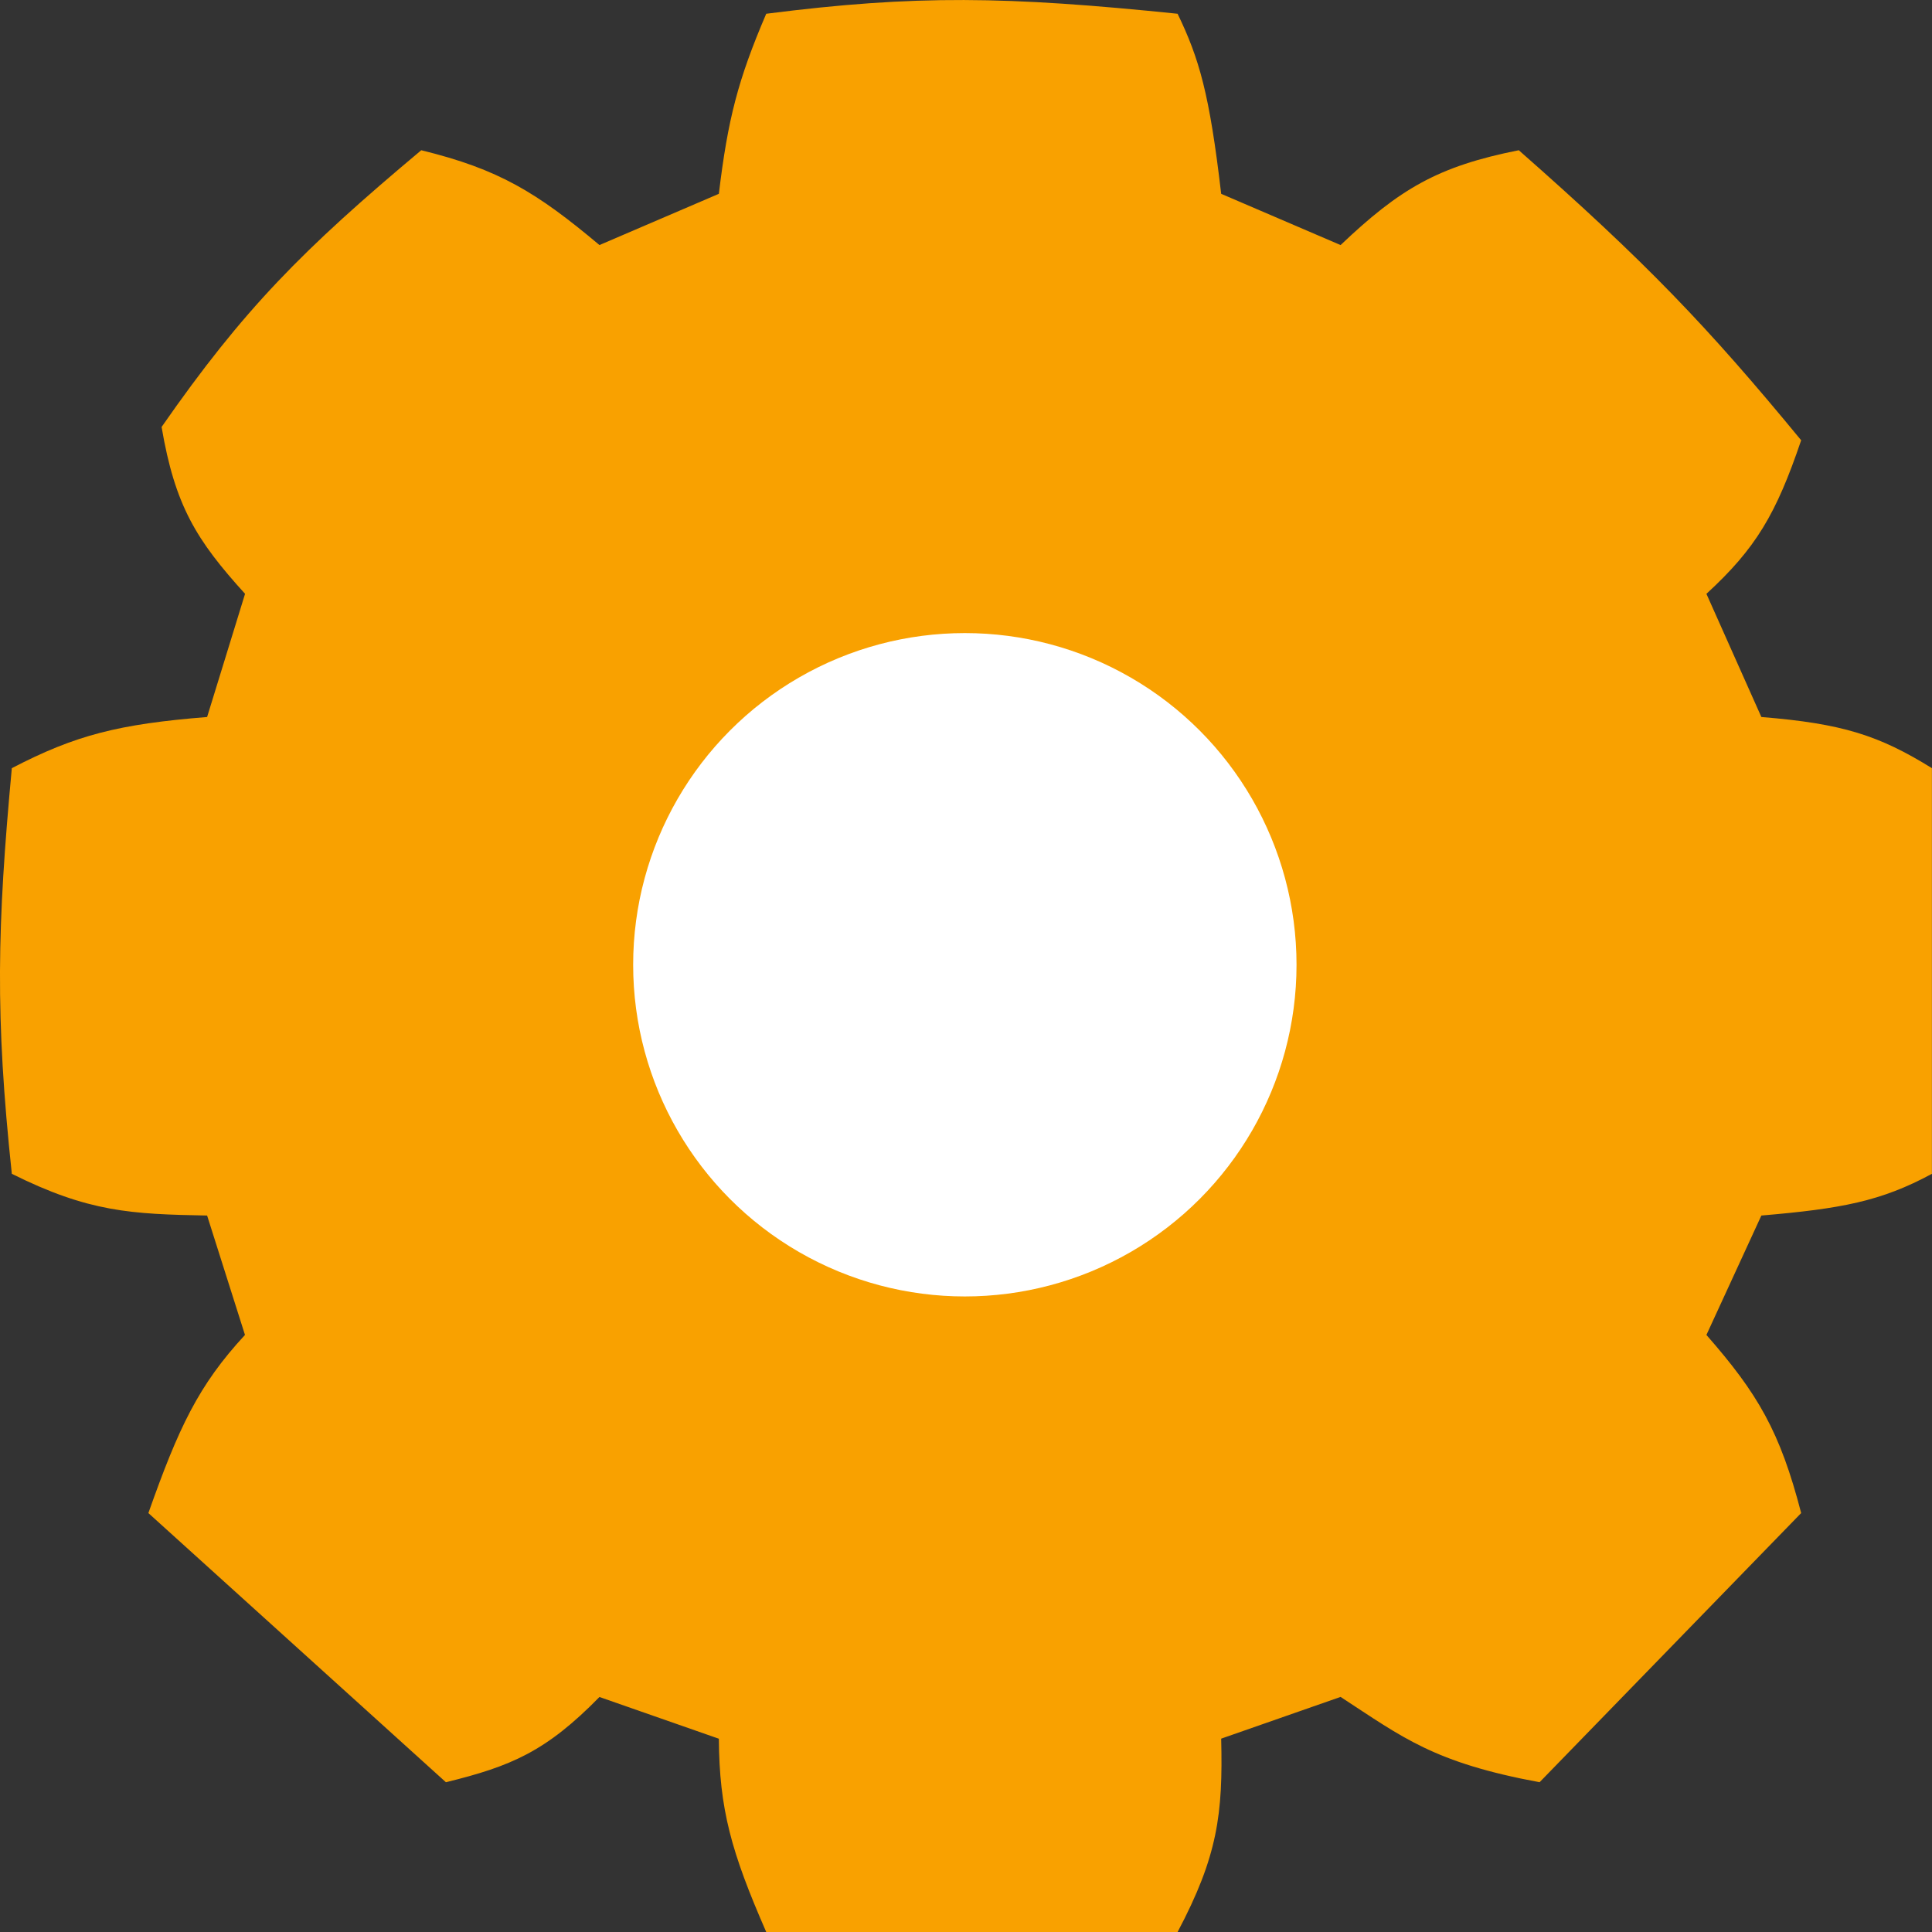 <svg width="25" height="25" fill="none" xmlns="http://www.w3.org/2000/svg"><rect width="100%" height="100%" fill="#333333" stroke="none"/><path d="M9.302 2.508l-1.545.663c-.812-.682-1.303-.982-2.306-1.227C3.916 3.23 3.152 4 2.091 5.525c.173 1.017.448 1.463 1.08 2.159L2.68 9.278C1.538 9.37.98 9.51.153 9.94c-.19 2.05-.218 3.2 0 5.249.994.496 1.545.522 2.527.54l.49 1.545c-.603.652-.858 1.197-1.25 2.305l3.85 3.483c.844-.207 1.295-.397 1.987-1.103l1.545.54c.006.912.16 1.465.613 2.501h5.323c.519-.98.588-1.527.564-2.502l1.545-.54c.808.527 1.205.85 2.575 1.104l3.385-3.483c-.273-1.055-.56-1.545-1.226-2.305l.711-1.545c1.034-.088 1.549-.184 2.207-.54V9.94c-.684-.424-1.158-.577-2.207-.662l-.711-1.594c.64-.588.902-1.031 1.226-1.987-1.221-1.483-2.01-2.306-3.654-3.753-1.048.208-1.54.5-2.306 1.227l-1.545-.663c-.151-1.295-.284-1.75-.564-2.33-2.211-.227-3.388-.247-5.323 0-.365.852-.497 1.363-.613 2.33z" fill="#F9A100"/><circle cx="12.485" cy="12.484" r="4.292" fill="#fff"/></svg>
